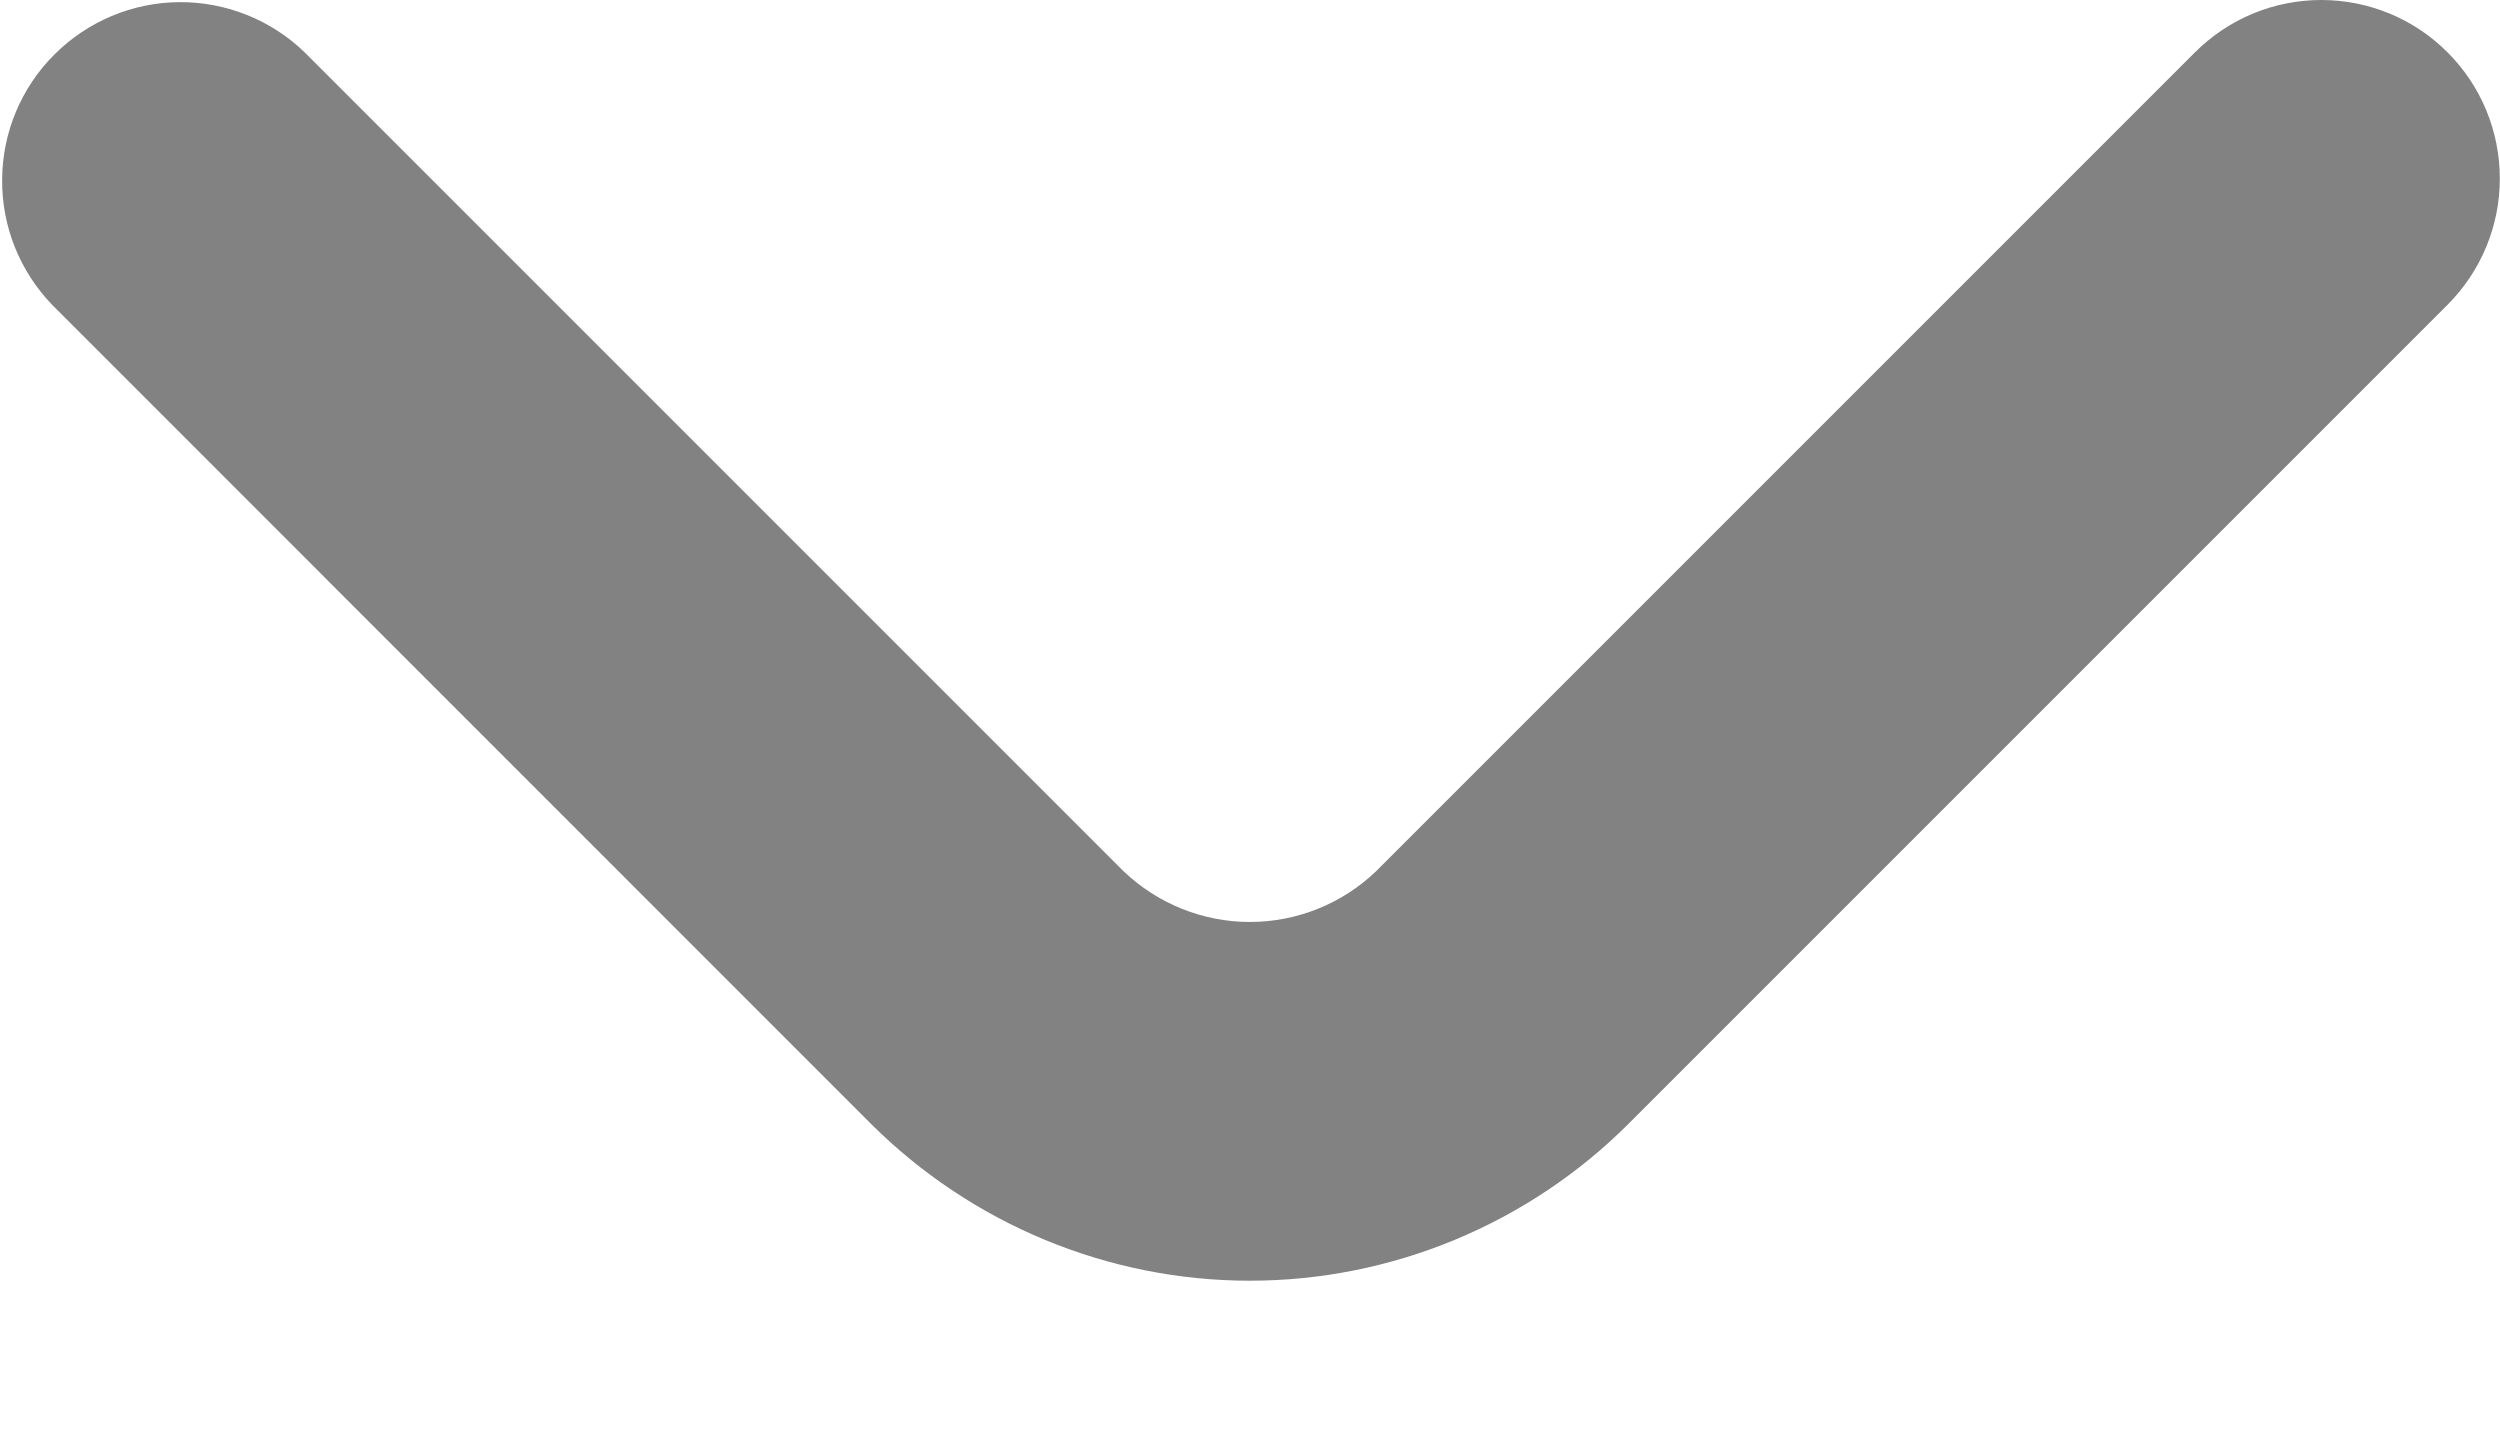 <svg width="14" height="8" viewBox="0 0 14 8" fill="none" xmlns="http://www.w3.org/2000/svg">
<path d="M13.706 0.293C13.519 0.105 13.265 0 12.999 0C12.734 0 12.48 0.105 12.292 0.293L7.706 4.879C7.516 5.061 7.263 5.163 6.999 5.163C6.736 5.163 6.483 5.061 6.292 4.879L1.706 0.293C1.518 0.111 1.265 0.01 1.003 0.012C0.741 0.014 0.49 0.12 0.305 0.305C0.119 0.49 0.014 0.741 0.012 1.003C0.009 1.266 0.11 1.518 0.292 1.707L4.877 6.293C5.156 6.571 5.487 6.792 5.851 6.943C6.215 7.094 6.605 7.172 6.999 7.172C7.393 7.172 7.783 7.094 8.147 6.943C8.511 6.792 8.842 6.571 9.12 6.293L13.706 1.707C13.894 1.519 13.999 1.265 13.999 1C13.999 0.735 13.894 0.48 13.706 0.293Z" fill="#828282"/>
</svg>

